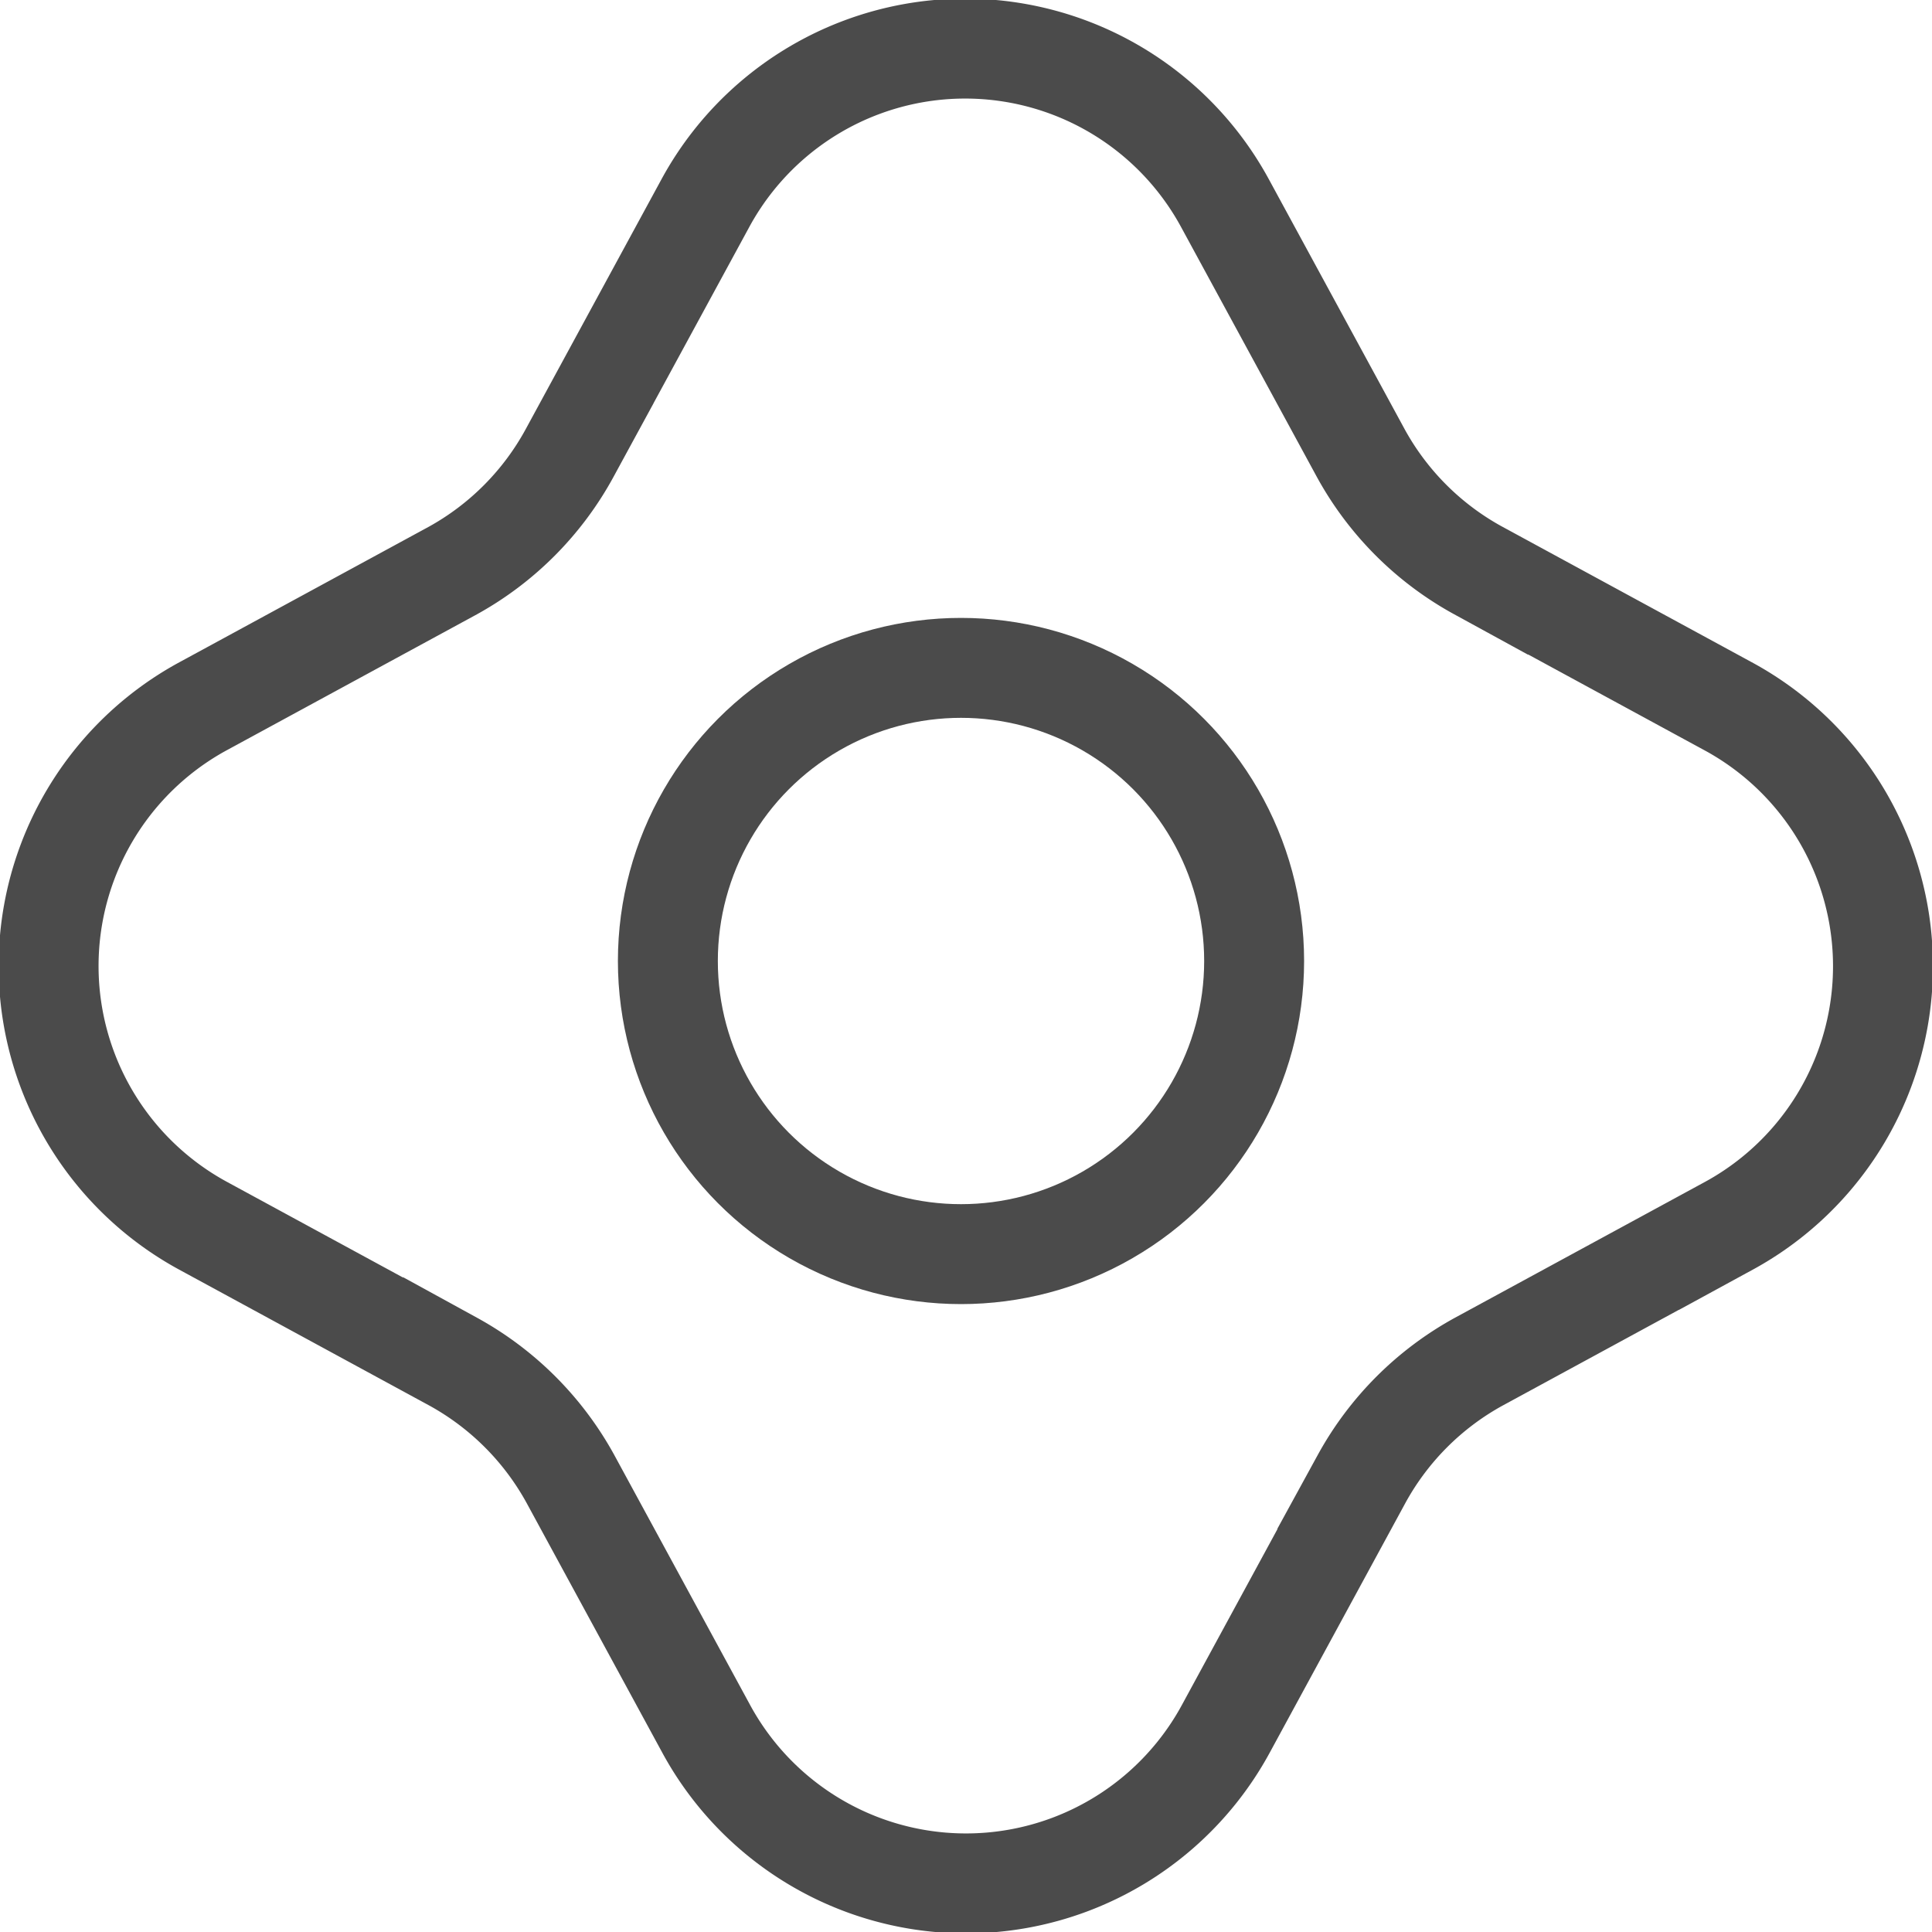 <svg xmlns="http://www.w3.org/2000/svg" viewBox="0 0 23.2 23.2"><defs><style>.cls-1{fill:none;stroke:#4b4b4b;stroke-miterlimit:10;stroke-width:1.2px;}</style></defs><title>Fixures</title><g id="Layer_2" data-name="Layer 2"><g id="styleguid"><path class="cls-1" d="M20.75,8.48l-3-1.63a3.55,3.55,0,0,1-1.41-1.41l-1.63-3a3.55,3.55,0,0,0-6.24,0l-1.63,3A3.55,3.55,0,0,1,5.44,6.85l-3,1.63a3.55,3.55,0,0,0,0,6.24l3,1.63a3.56,3.56,0,0,1,1.41,1.41l1.63,3a3.55,3.55,0,0,0,6.24,0l1.63-3a3.55,3.55,0,0,1,1.41-1.41l3-1.63A3.55,3.55,0,0,0,20.75,8.48Z"/><circle class="cls-1" cx="11.54" cy="11.54" r="3.52"/></g></g></svg>